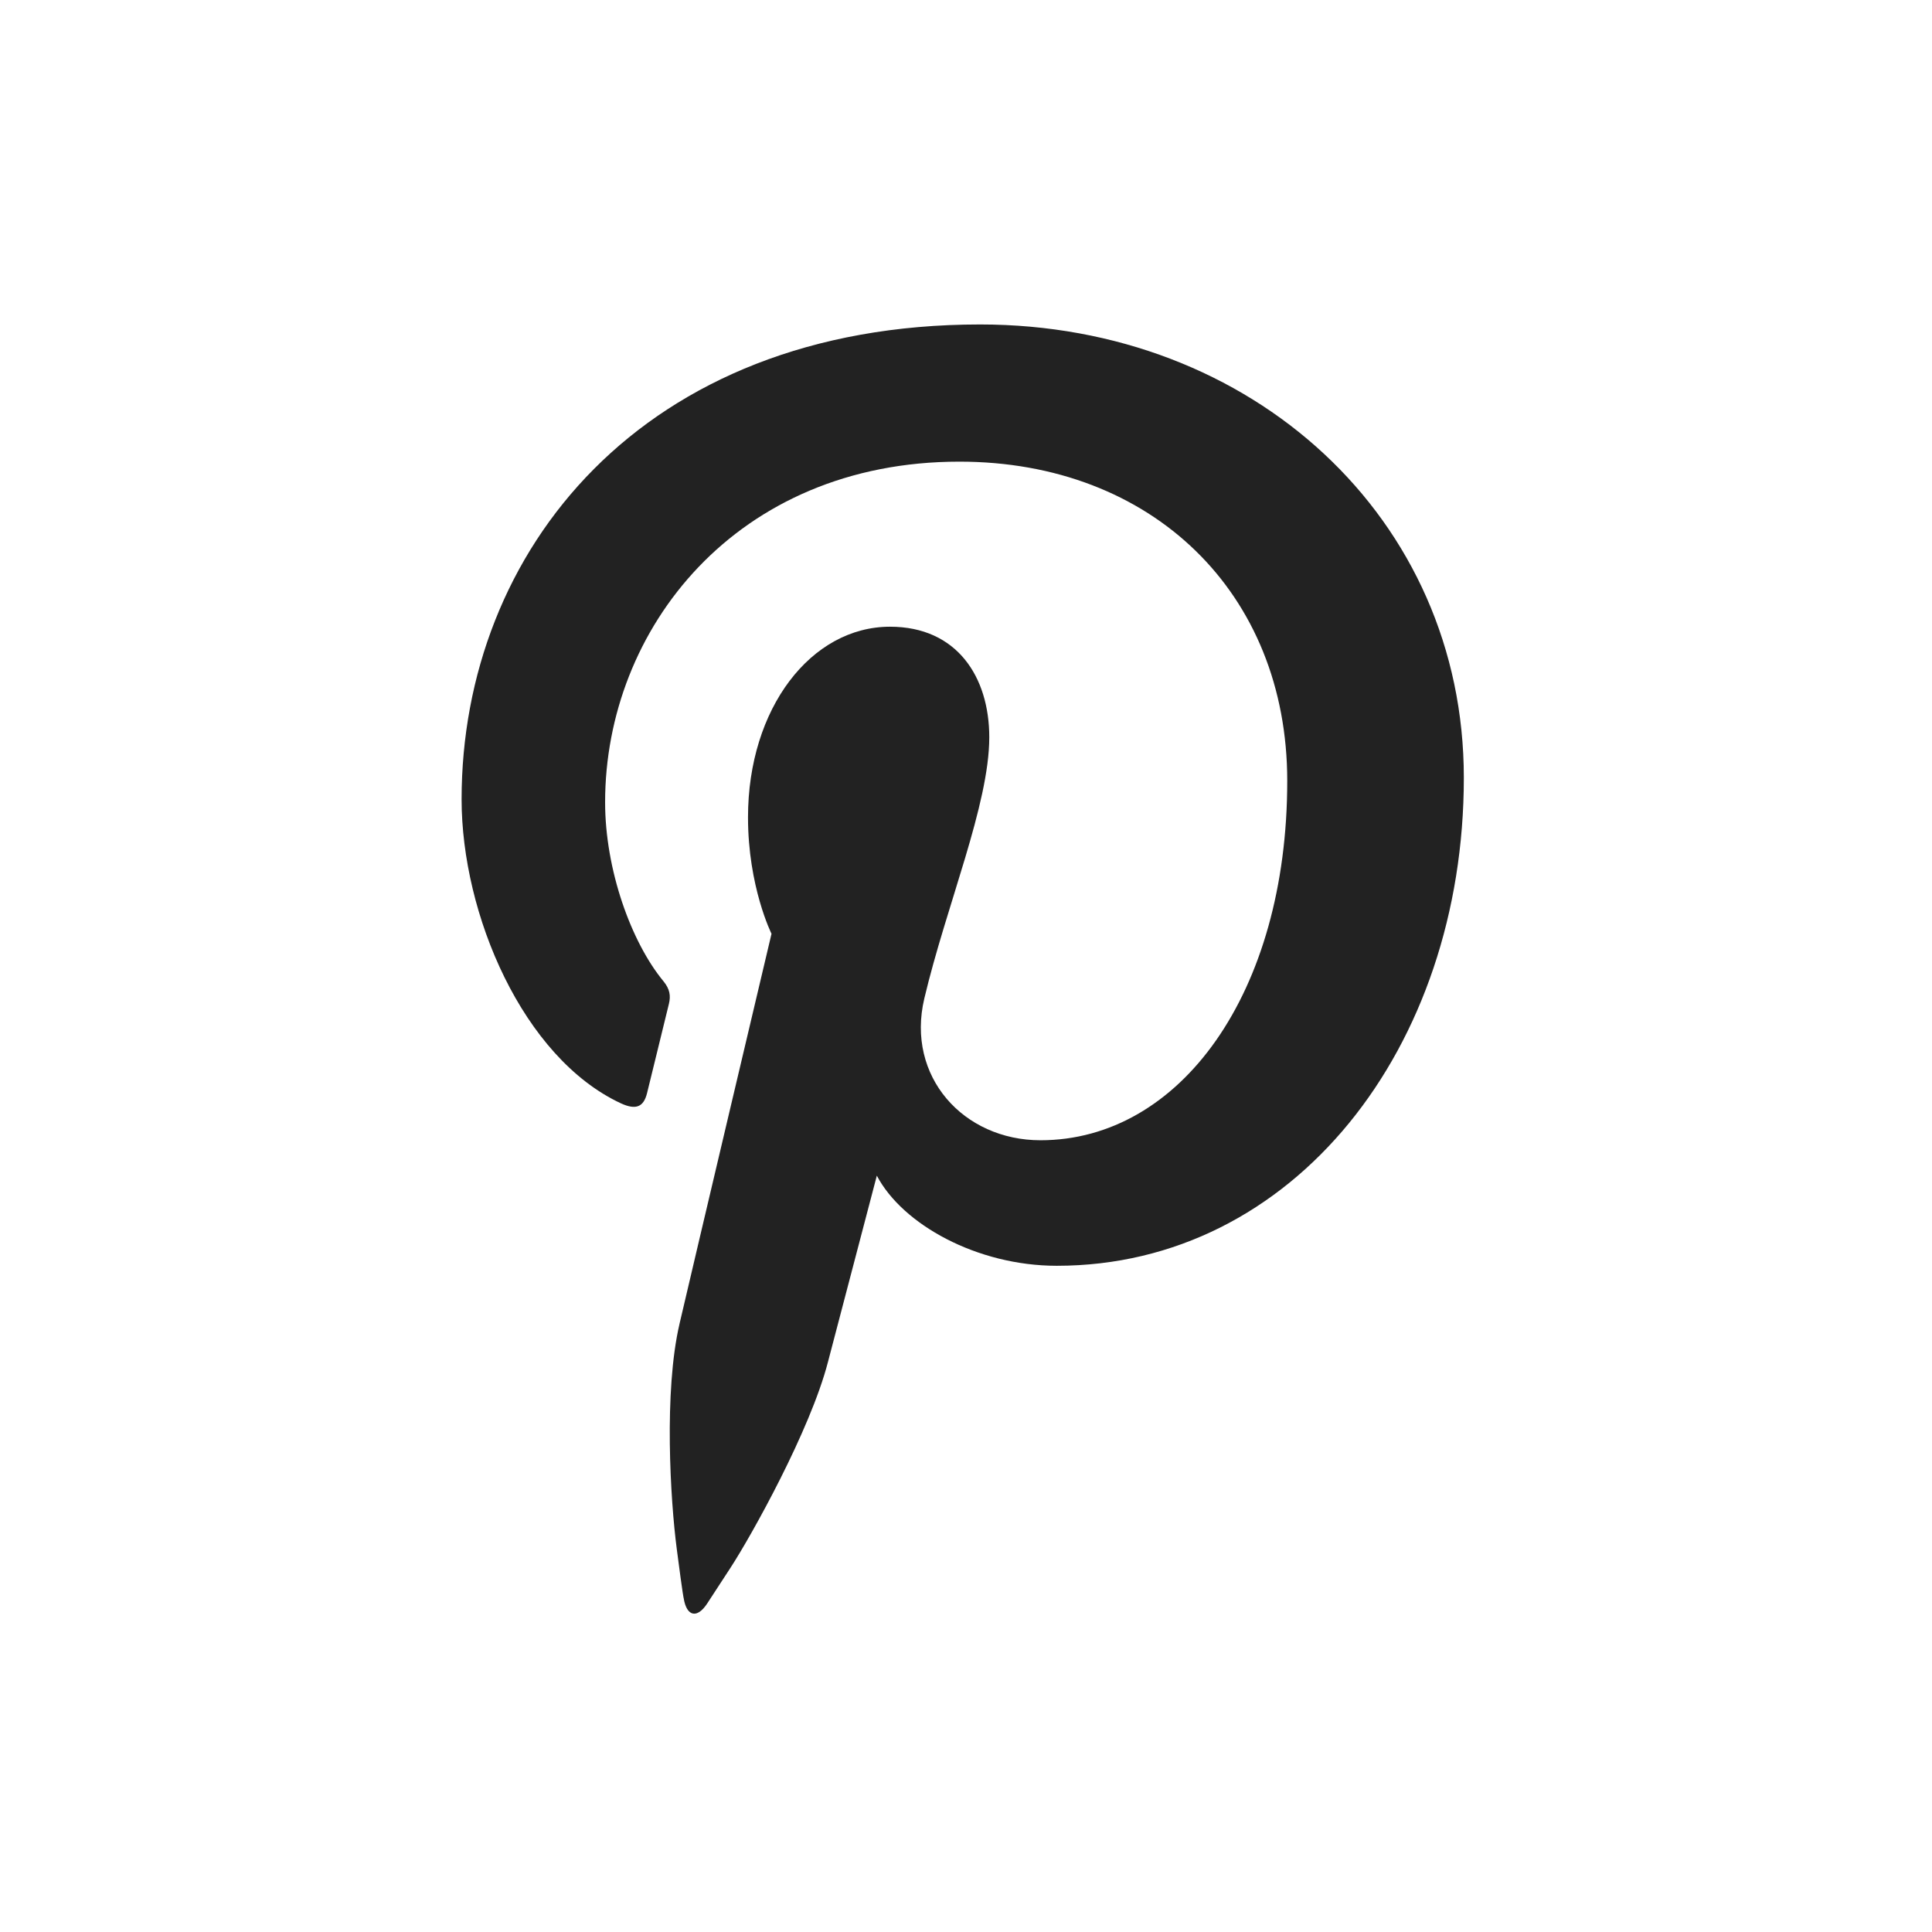 <svg width="256" height="256" viewBox="0 0 256 256" xmlns="http://www.w3.org/2000/svg"><title>PBS-pinterest</title><path d="M90.04 175.41c1.883-8.114 12.19-51.682 12.19-51.682s-3.115-6.23-3.115-15.43c0-14.474 8.38-25.256 18.82-25.256 8.87 0 13.149 6.657 13.149 14.649 0 8.908-5.679 22.256-8.609 34.621-2.447 10.342 5.194 18.778 15.394 18.778 18.488 0 32.698-19.484 32.698-47.613 0-24.895-17.886-42.306-43.438-42.306-29.588 0-46.949 22.196-46.949 45.13 0 8.938 3.443 18.52 7.736 23.725.85 1.038.973 1.93.719 2.984-.787 3.28-2.543 10.346-2.887 11.794-.454 1.906-1.503 2.303-3.481 1.392-12.98-6.046-21.103-25.038-21.103-40.286 0-32.791 23.836-62.917 68.706-62.917 36.066 0 64.096 25.7 64.096 60.06 0 35.82-22.59 64.67-53.941 64.67-10.553 0-20.449-5.48-23.84-11.942 0 0-5.216 19.855-6.483 24.714-2.345 9.038-10.123 22.97-12.921 27.264l-3.075 4.715c-1.33 2.04-2.735 1.728-3.116-.716 0 0-.075-.04-.916-6.52-.844-6.469-1.729-20.846.367-29.827z" fill="#222" fill-rule="evenodd"/></svg>